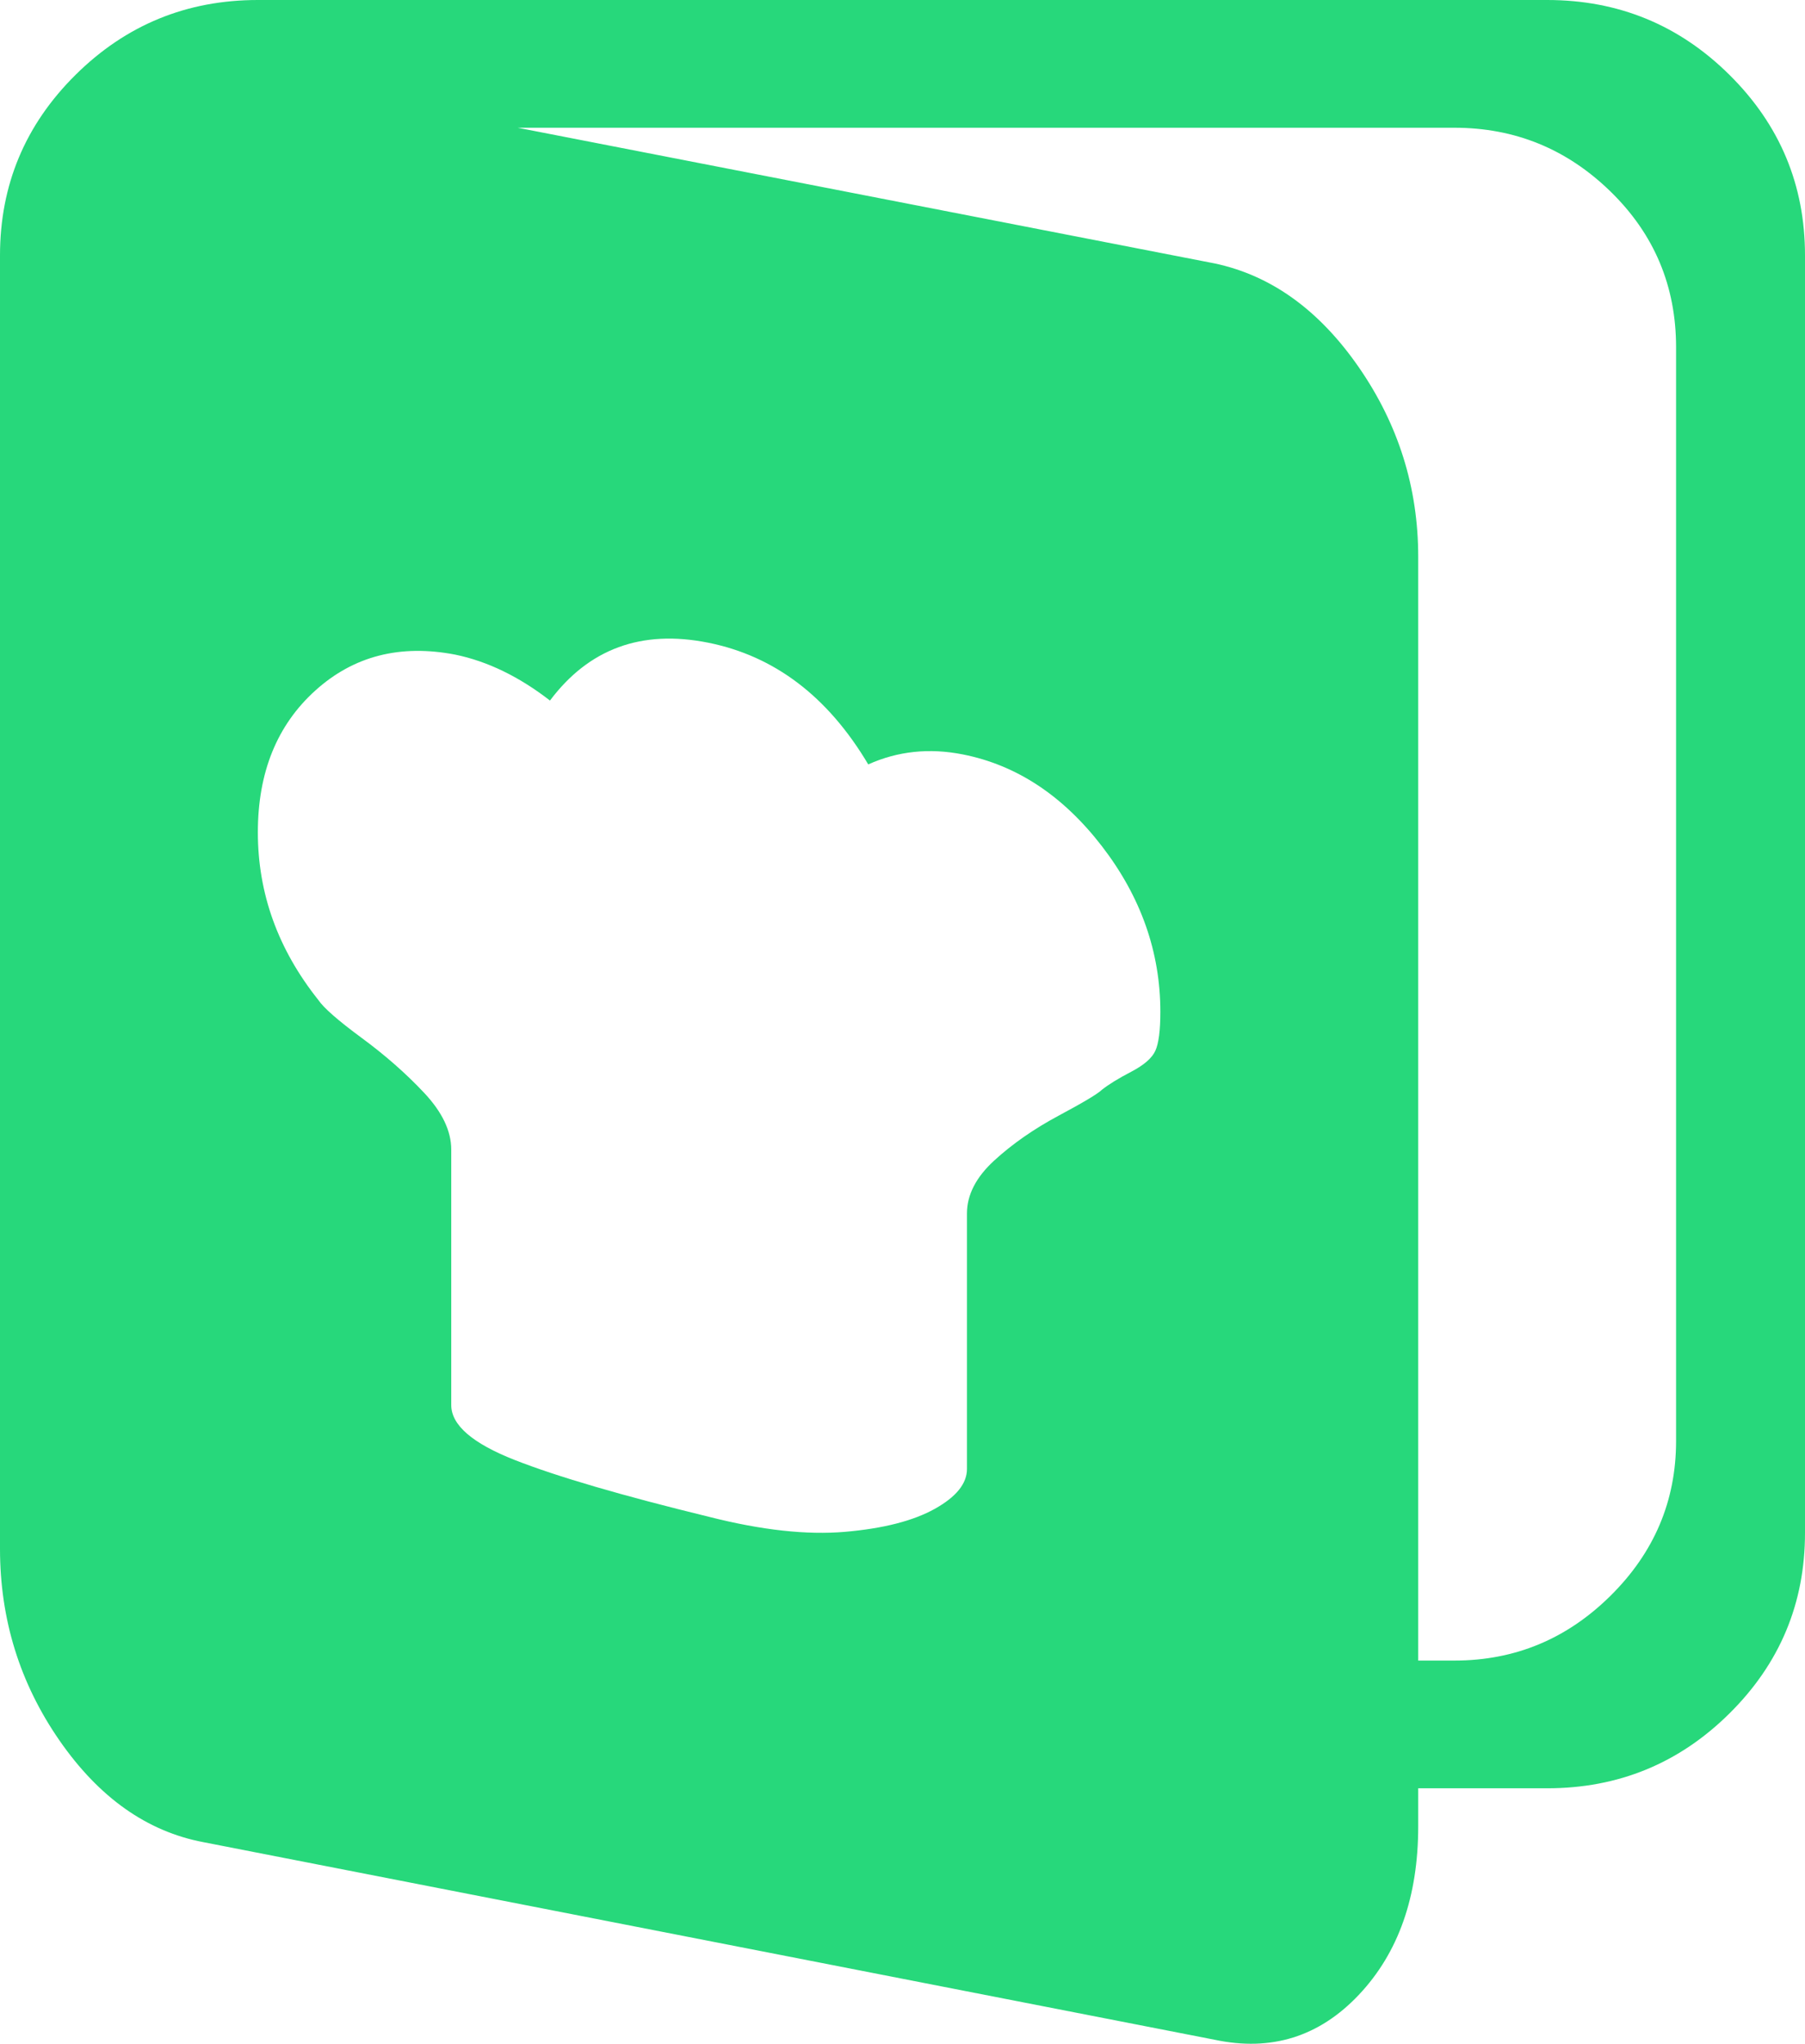 <svg width="91" height="103" viewBox="0 0 91 103" fill="none" xmlns="http://www.w3.org/2000/svg">
<path d="M78 90.125H71.5V92.036C71.5 95.59 70.501 98.423 68.504 100.536C66.507 102.648 64.086 103.402 61.242 102.799L10.258 92.841C7.414 92.304 4.993 90.594 2.996 87.711C0.999 84.828 0 81.609 0 78.055V12.875C0 9.321 1.27 6.287 3.809 3.772C6.348 1.257 9.411 0 13 0H78C81.588 0 84.652 1.257 87.191 3.772C89.731 6.287 91 9.321 91 12.875V77.25C91 80.804 89.731 83.838 87.191 86.353C84.652 88.868 81.588 90.125 78 90.125ZM13 41.944C13 45.029 14.016 47.845 16.047 50.394C16.318 50.796 17.046 51.433 18.23 52.305C19.415 53.176 20.465 54.099 21.379 55.071C22.293 56.043 22.75 56.999 22.75 57.938V70.812C22.75 71.818 23.816 72.74 25.949 73.579C28.082 74.417 31.349 75.372 35.75 76.445C38.391 77.116 40.676 77.367 42.605 77.2C44.535 77.032 46.042 76.647 47.125 76.043C48.208 75.439 48.75 74.769 48.75 74.031V61.156C48.75 60.217 49.207 59.329 50.121 58.491C51.035 57.653 52.118 56.898 53.371 56.227C54.624 55.557 55.352 55.121 55.555 54.92C55.893 54.652 56.384 54.35 57.027 54.015C57.671 53.679 58.077 53.327 58.246 52.959C58.415 52.59 58.5 51.936 58.5 50.997C58.5 47.98 57.518 45.197 55.555 42.648C53.591 40.1 51.255 38.558 48.547 38.022C46.854 37.686 45.263 37.854 43.773 38.524C41.742 35.105 39.051 33.059 35.699 32.389C32.348 31.718 29.69 32.69 27.727 35.306C26.169 34.099 24.578 33.328 22.953 32.992C20.177 32.456 17.824 33.059 15.895 34.803C13.965 36.546 13 38.927 13 41.944ZM84.5 17.502C84.5 14.417 83.4 11.802 81.199 9.656C78.999 7.51 76.375 6.438 73.328 6.438H26.102L61.242 13.277C64.086 13.881 66.507 15.624 68.504 18.508C70.501 21.391 71.5 24.576 71.5 28.064V83.688H73.328C76.375 83.688 78.999 82.598 81.199 80.418C83.4 78.239 84.5 75.641 84.5 72.623V17.502Z" fill="#27D87B"/>
</svg>
